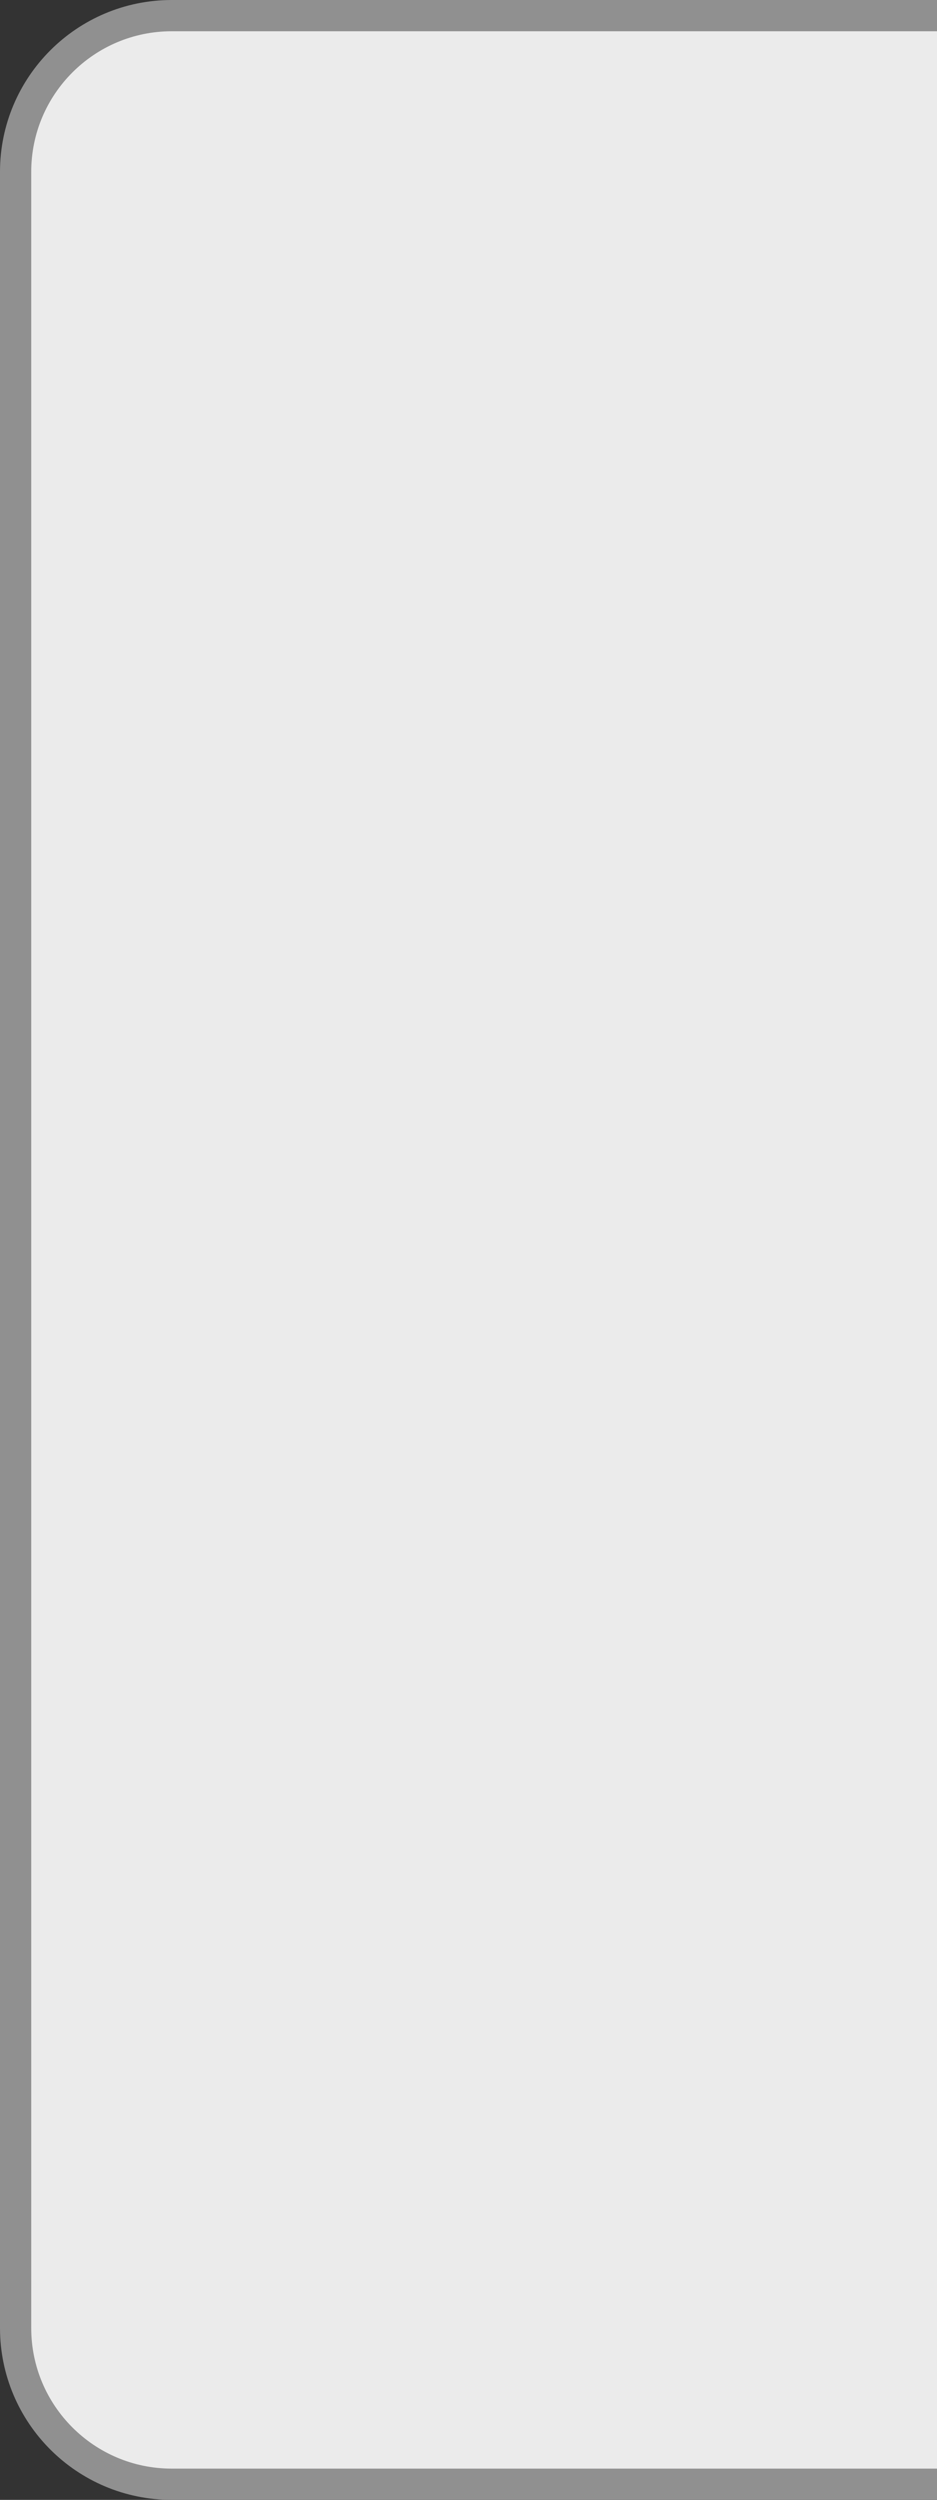<?xml version="1.0" encoding="utf-8"?>
<!-- Generator: Adobe Illustrator 17.0.1, SVG Export Plug-In . SVG Version: 6.00 Build 0)  -->
<!DOCTYPE svg PUBLIC "-//W3C//DTD SVG 1.1//EN" "http://www.w3.org/Graphics/SVG/1.1/DTD/svg11.dtd">
<svg version="1.1" id="Layer_1" xmlns="http://www.w3.org/2000/svg" xmlns:xlink="http://www.w3.org/1999/xlink" x="0px" y="0px"
	 width="30px" height="80px" viewBox="0 0 30 80" enable-background="new 0 0 30 80" xml:space="preserve">
<rect x="0" y="0" width="30" height="80" fill="#333333" stroke="none"/>
<g opacity="0.9">
	<path fill="#FFFFFF" d="M0.5,74.5c0,2.761,2.239,5,5,5h69c2.761,0,5-2.239,5-5v-69c0-2.761-2.239-5-5-5h-69c-2.761,0-5,2.239-5,5
		V74.5z"/>
	<path fill="none" stroke="#9A9A9A" stroke-miterlimit="10" d="M0.5,74.5c0,2.761,2.239,5,5,5h69c2.761,0,5-2.239,5-5v-69
		c0-2.761-2.239-5-5-5h-69c-2.761,0-5,2.239-5,5V74.5z"/>
</g>
</svg>
